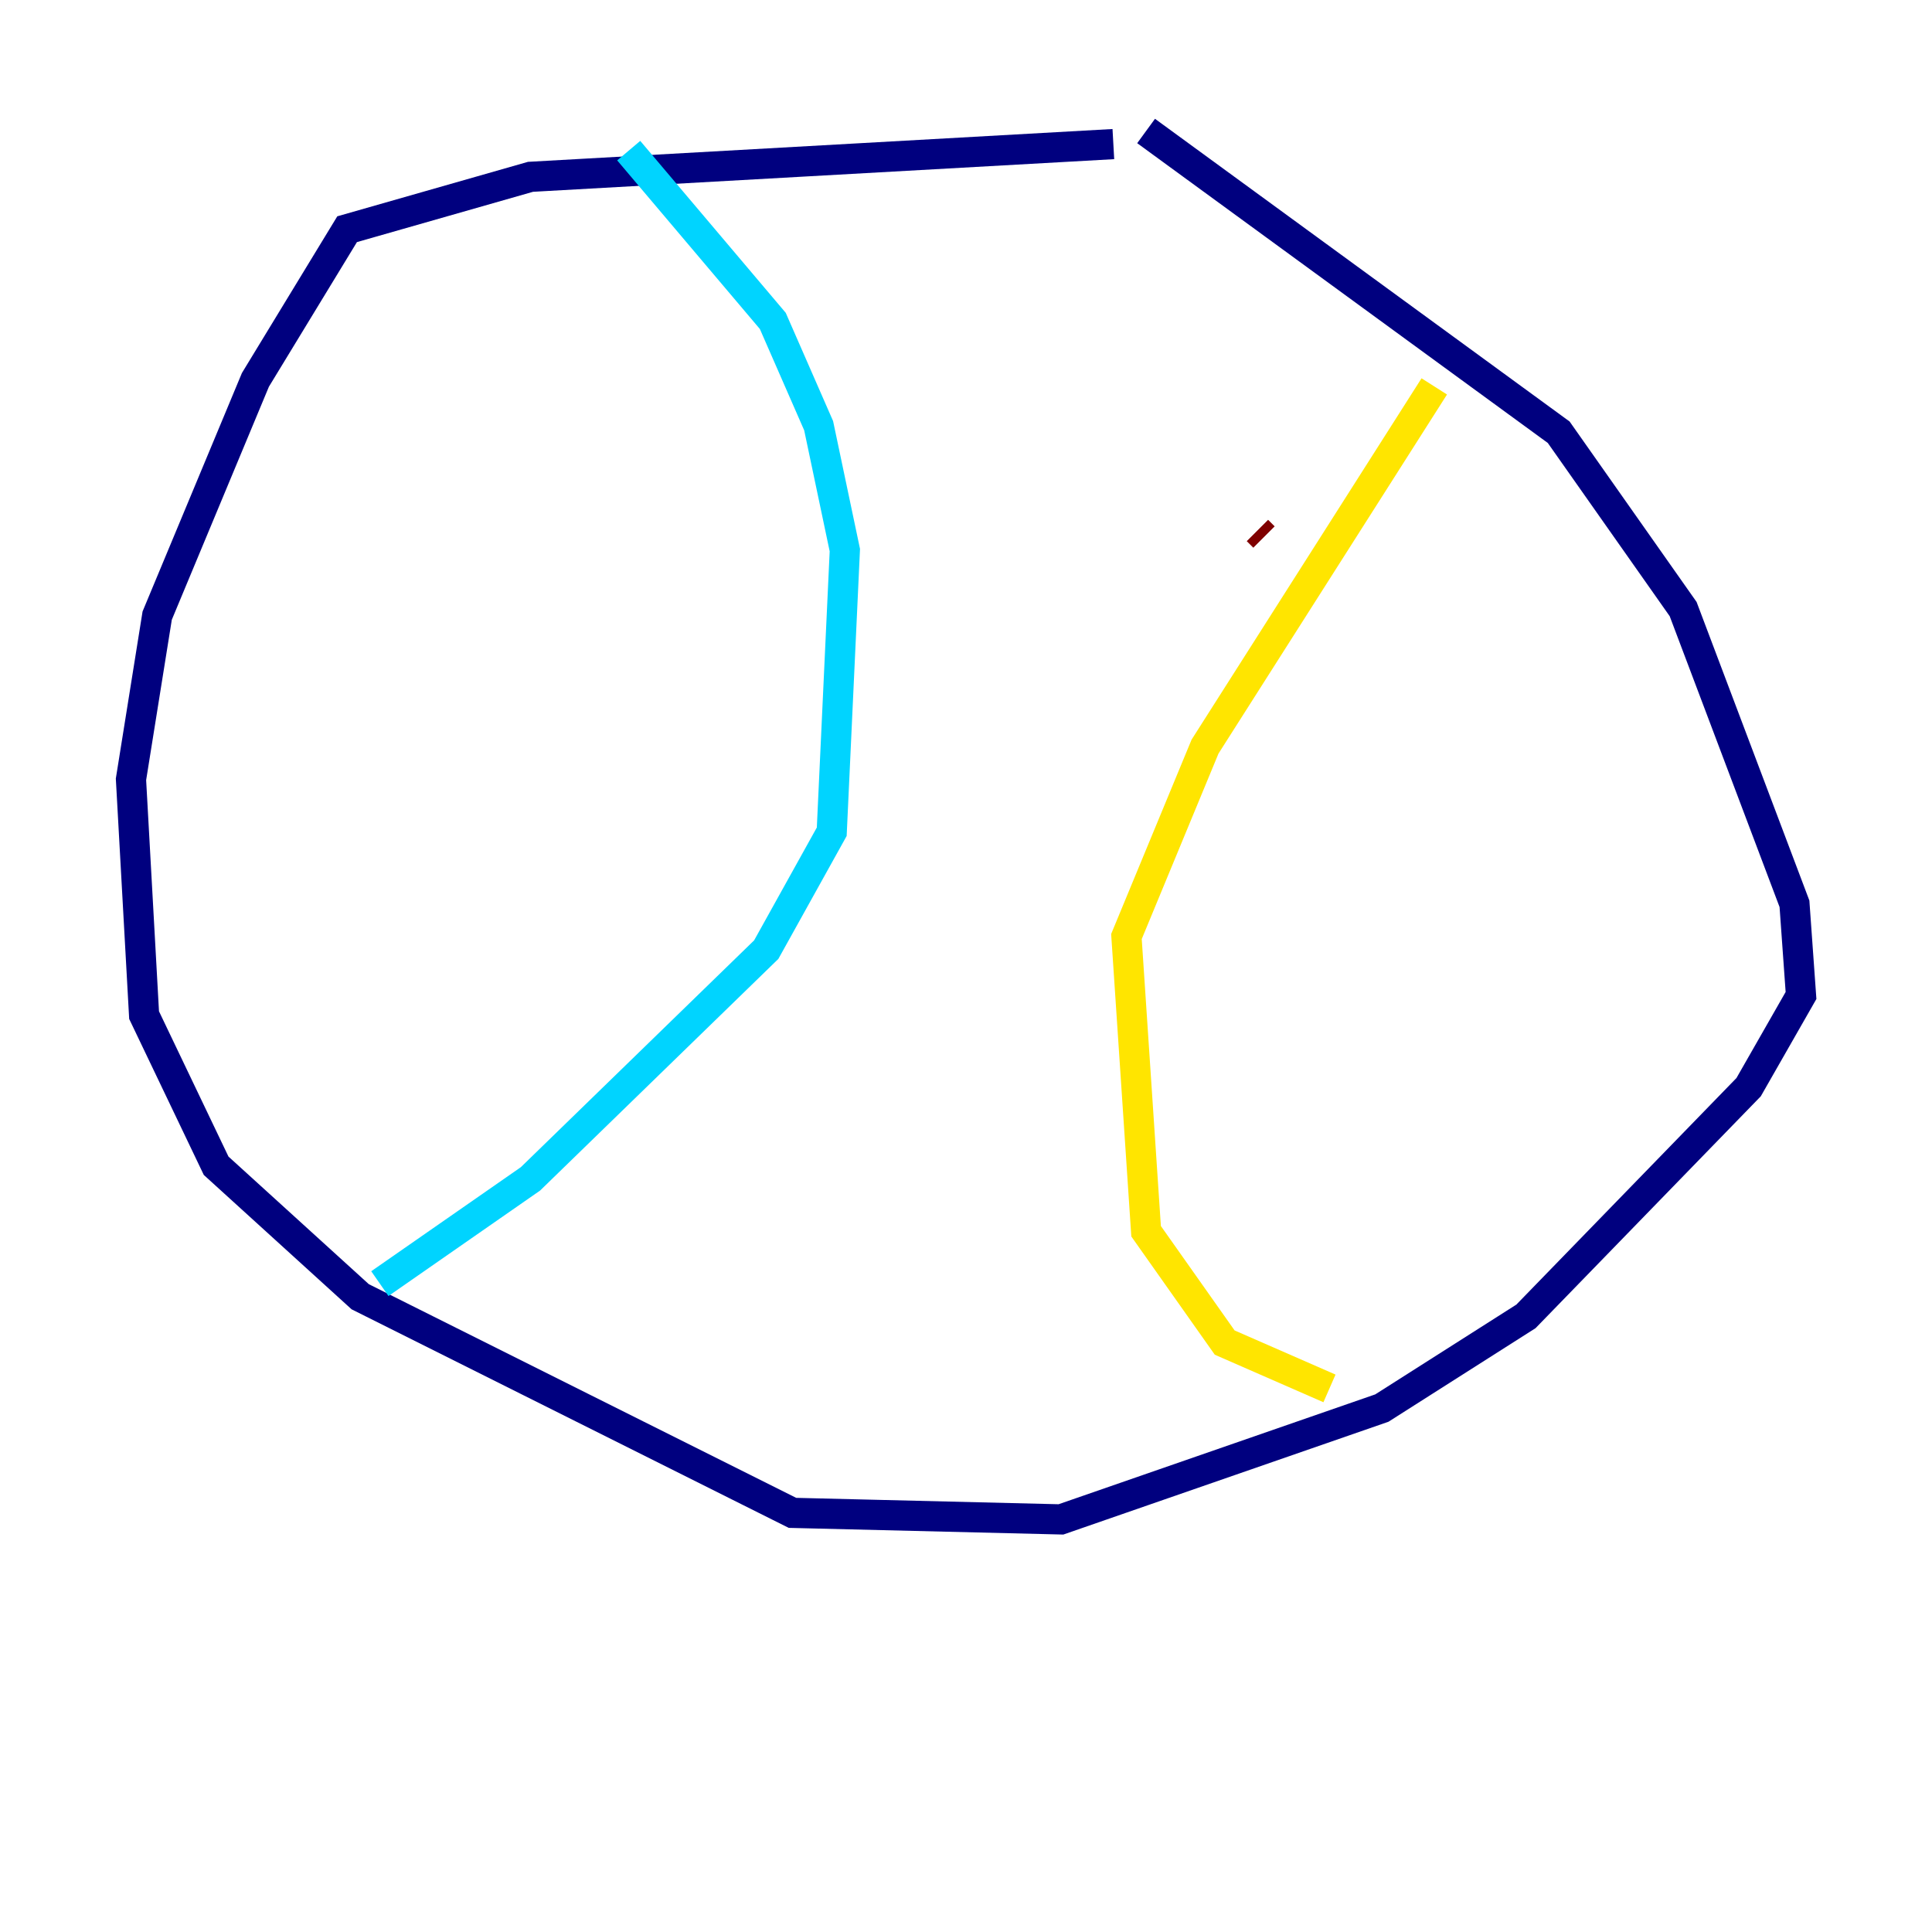<?xml version="1.0" encoding="utf-8" ?>
<svg baseProfile="tiny" height="128" version="1.2" viewBox="0,0,128,128" width="128" xmlns="http://www.w3.org/2000/svg" xmlns:ev="http://www.w3.org/2001/xml-events" xmlns:xlink="http://www.w3.org/1999/xlink"><defs /><polyline fill="none" points="73.763,9.546 35.146,11.715 22.997,15.186 16.922,25.166 10.414,40.786 8.678,51.634 9.546,67.254 14.319,77.234 23.864,85.912 52.502,100.231 70.291,100.664 91.552,93.288 101.098,87.214 115.851,72.027 119.322,65.953 118.888,59.878 111.512,40.352 103.268,28.637 75.932,8.678" stroke="#00007f" stroke-width="2" /><polyline fill="none" points="41.654,9.98 51.2,21.261 54.237,28.203 55.973,36.447 55.105,55.105 50.766,62.915 35.146,78.102 25.166,85.044" stroke="#00d4ff" stroke-width="2" /><polyline fill="none" points="95.024,25.6 79.837,49.464 74.63,62.047 75.932,81.573 81.139,88.949 88.081,91.986" stroke="#ffe500" stroke-width="2" /><polyline fill="none" points="83.308,35.146 83.742,35.58" stroke="#7f0000" stroke-width="2" /></svg>
